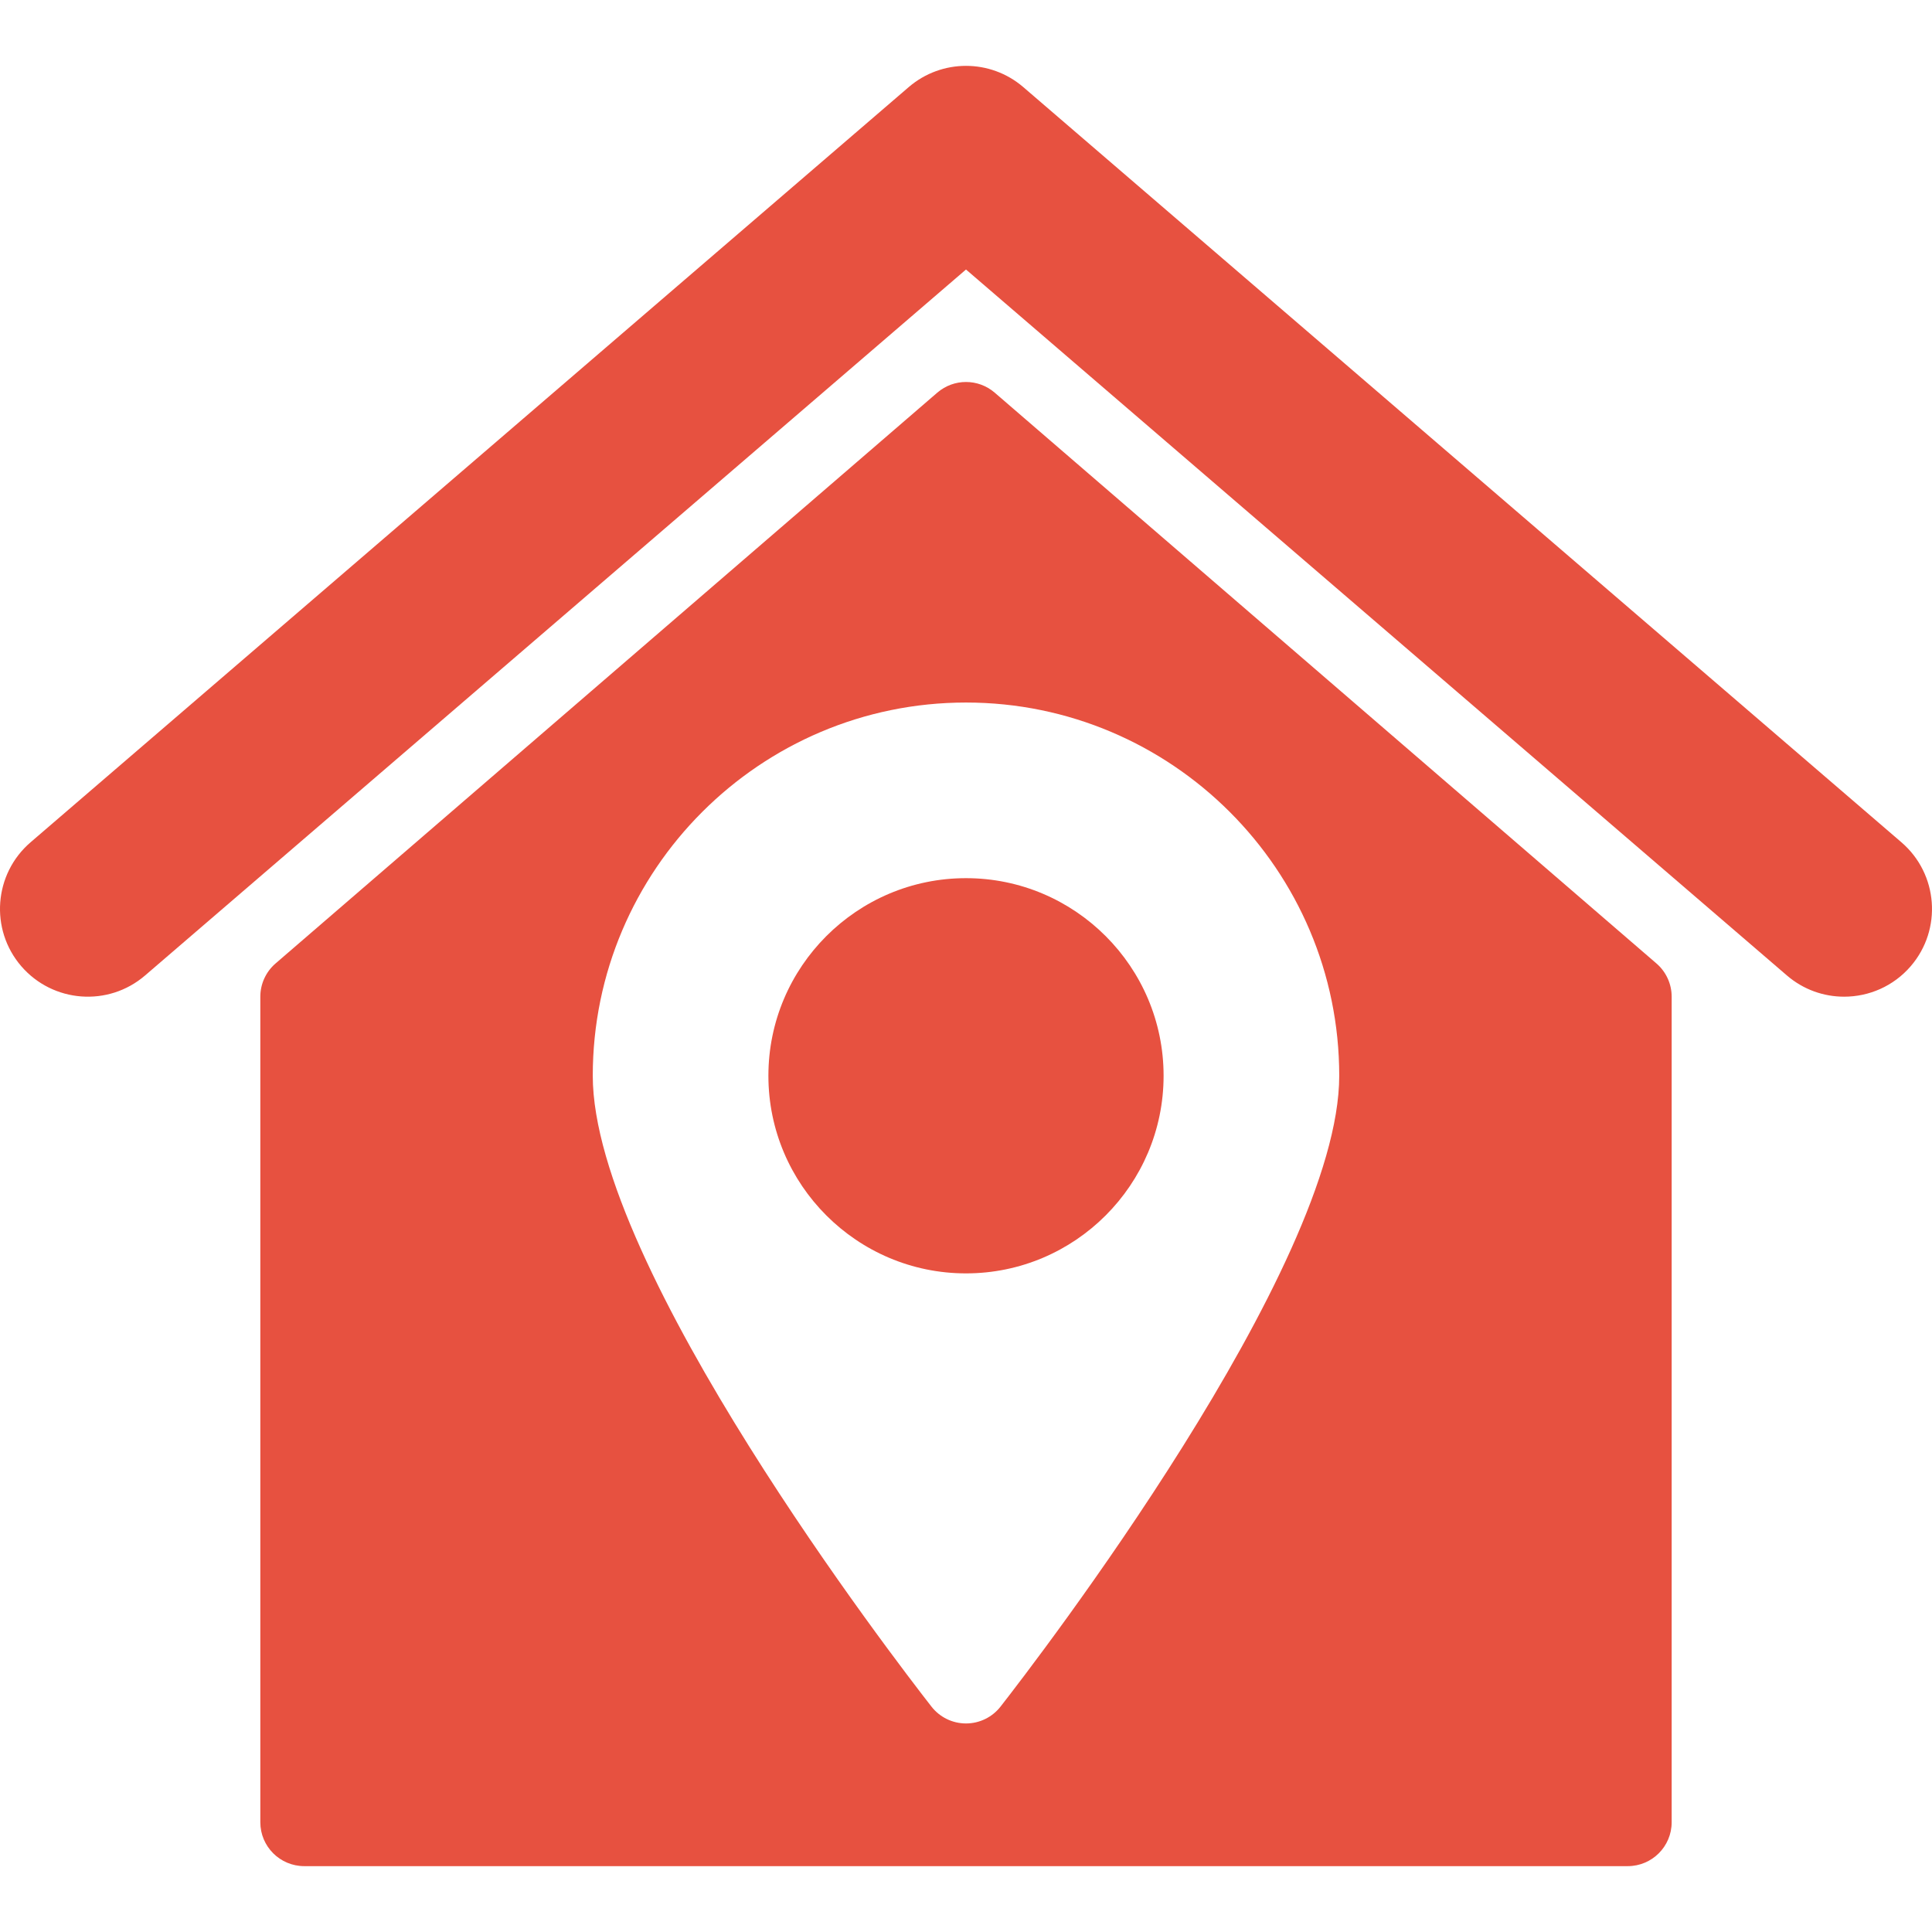<?xml version="1.0" encoding="iso-8859-1"?>
<!-- Generator: Adobe Illustrator 18.1.1, SVG Export Plug-In . SVG Version: 6.00 Build 0)  -->
<svg version="1.1" id="Capa_1" xmlns="http://www.w3.org/2000/svg" xmlns:xlink="http://www.w3.org/1999/xlink" x="0px" y="0px"
	 viewBox="0 0 285.001 285.001" style="fill:#e75140;" xml:space="preserve">
<g>
	<g>
		<path d="M280.491,124.252L150.949,12.847c-4.861-4.175-12.036-4.175-16.897,0L4.509,124.252
			c-5.424,4.667-6.042,12.846-1.379,18.271c4.676,5.421,12.852,6.036,18.27,1.376L142.5,39.757l121.1,104.141
			c2.449,2.103,5.449,3.129,8.436,3.129c3.649,0,7.273-1.527,9.834-4.505C286.534,137.098,285.915,128.918,280.491,124.252z"/>
		<path d="M142.5,129.543c-16.075,0-29.149,13.075-29.149,29.149s13.075,29.152,29.149,29.152s29.149-13.078,29.149-29.152
			S158.575,129.543,142.5,129.543z"/>
		<path d="M146.73,57.919c-2.437-2.093-6.024-2.093-8.461,0l-97.622,84.208c-1.423,1.228-2.245,3.018-2.245,4.901v121.781
			c0,3.575,2.9,6.476,6.476,6.476h195.244c3.575,0,6.476-2.901,6.476-6.476V147.028c0-1.883-0.822-3.674-2.245-4.901L146.73,57.919z
			 M147.603,251.741c-1.225,1.574-3.105,2.496-5.103,2.496s-3.878-0.921-5.103-2.496c-5.115-6.547-49.955-64.799-49.955-93.048
			c0-30.362,24.702-55.058,55.058-55.058s55.058,24.696,55.058,55.058C197.558,186.942,152.717,245.194,147.603,251.741z"/>
	</g>
</g>
<g>
</g>
<g>
</g>
<g>
</g>
<g>
</g>
<g>
</g>
<g>
</g>
<g>
</g>
<g>
</g>
<g>
</g>
<g>
</g>
<g>
</g>
<g>
</g>
<g>
</g>
<g>
</g>
<g>
</g>
</svg>
